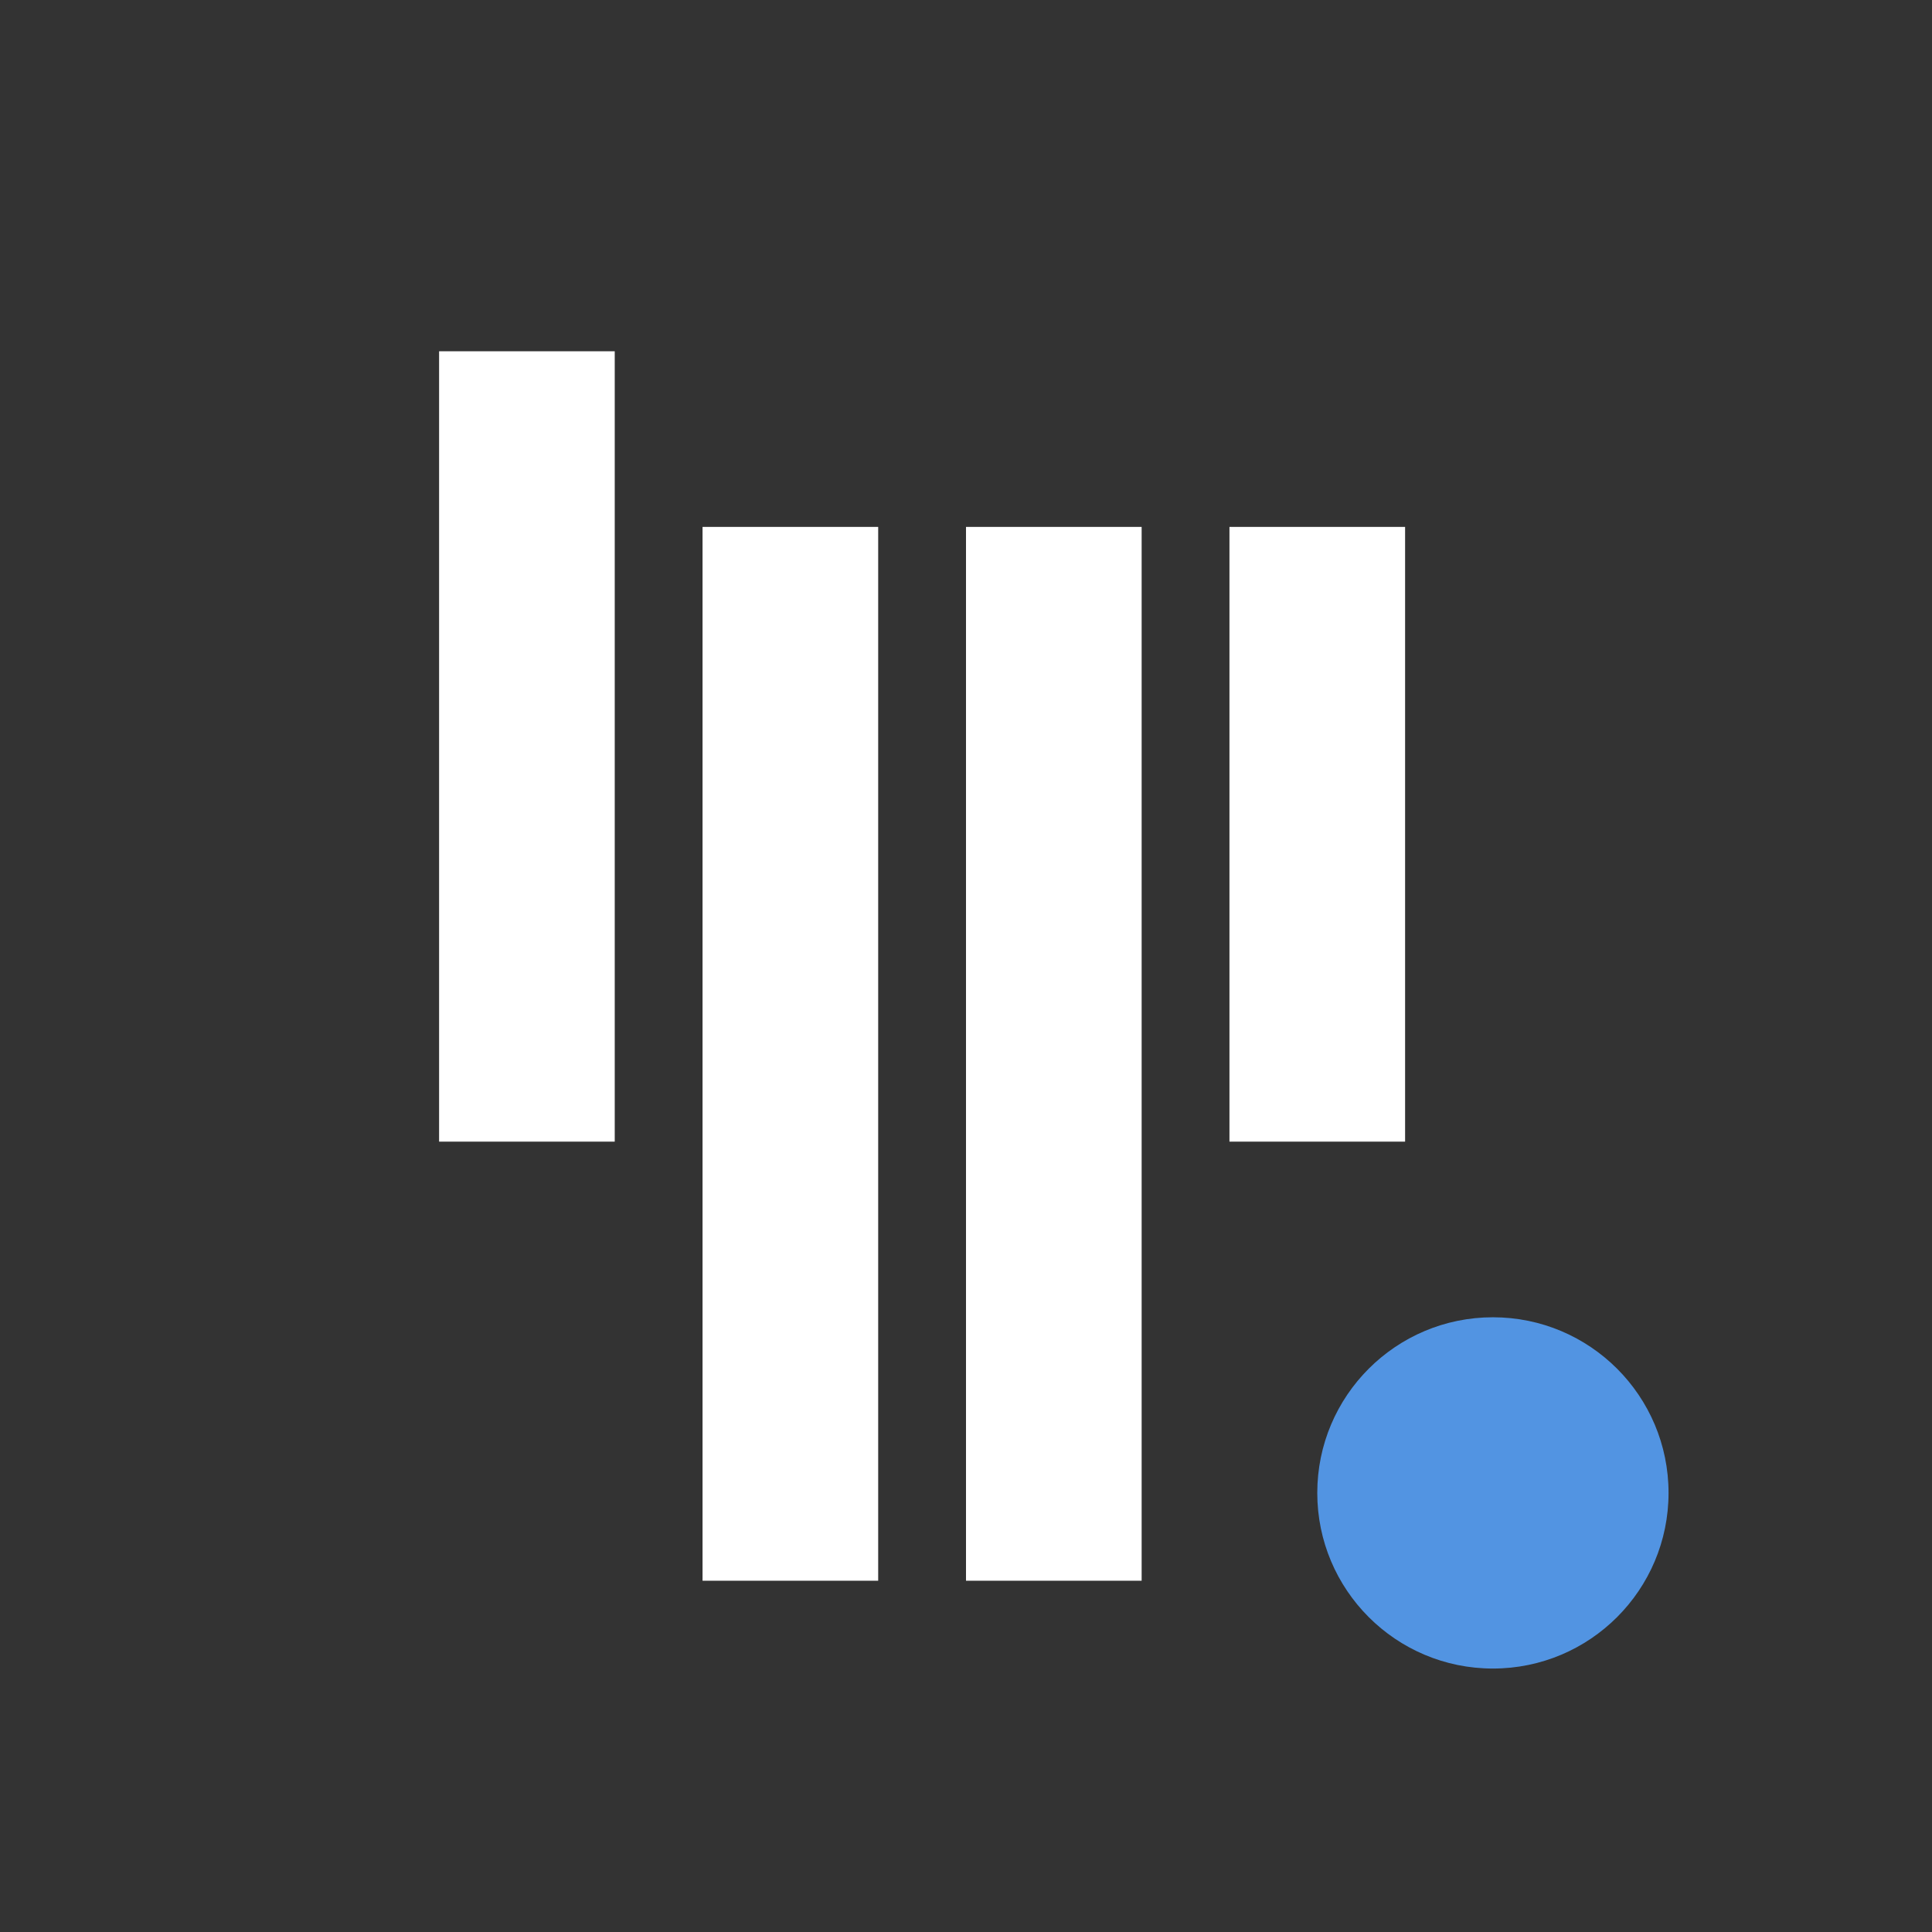 <?xml version="1.0" encoding="UTF-8" standalone="no"?>
<svg xmlns="http://www.w3.org/2000/svg" height="22" width="22" version="1.1">
 <rect width="100%" height="100%" fill="#333333" stroke="none"/>
 <defs>
  <style type="text/css">
   .ColorScheme-Text { color:#ffffff; } .ColorScheme-Highlight { color:#5294e2; }
  </style>
 </defs>
 <path style="fill:currentColor" class="ColorScheme-Text" d="m5 4v9h2v-9zm3 2v12h2v-12zm3 0v12h2v-12zm3 0v7h2v-7z"/>
 <circle style="fill:currentColor" cy="17" cx="17" r="2" class="ColorScheme-Highlight"/>
</svg>
